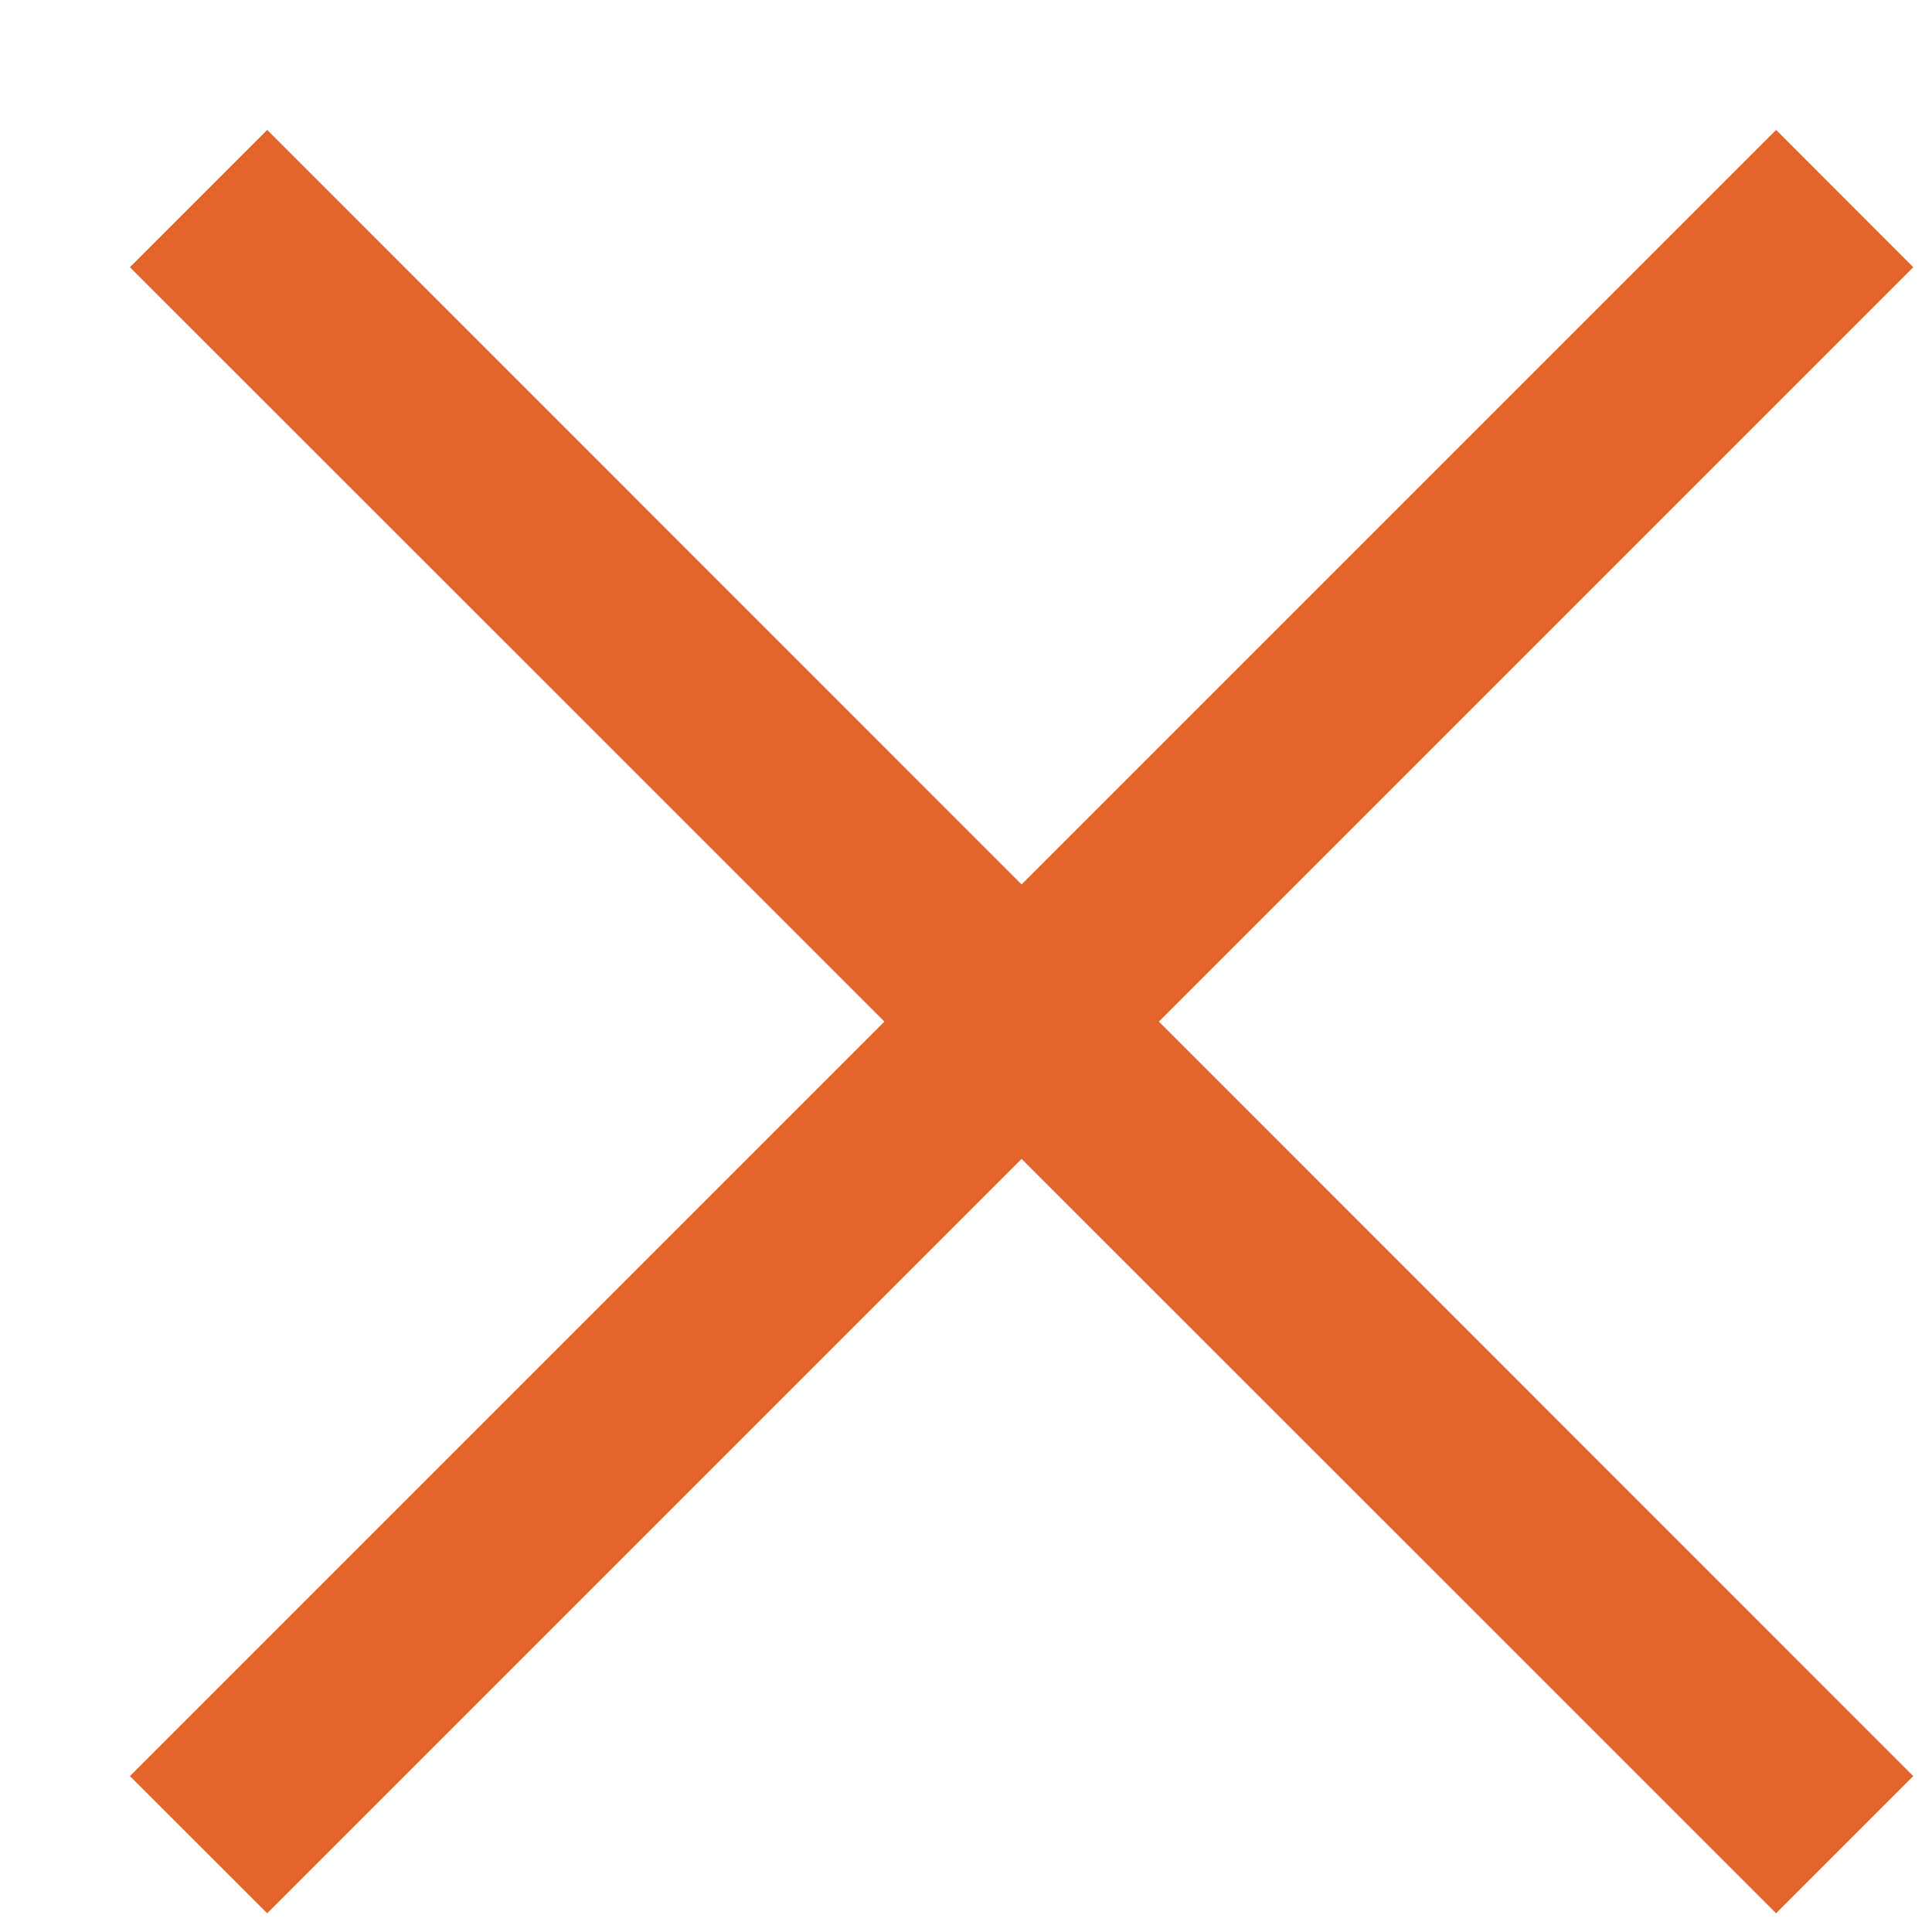 <?xml version="1.0" encoding="UTF-8"?>
<svg width="13px" height="13px" viewBox="0 0 13 13" version="1.1" xmlns="http://www.w3.org/2000/svg" xmlns:xlink="http://www.w3.org/1999/xlink">
    <!-- Generator: sketchtool 46.2 (44496) - http://www.bohemiancoding.com/sketch -->
    <title>5873DBBC-4262-4683-8072-3CA19D7CA1A8</title>
    <desc>Created with sketchtool.</desc>
    <defs></defs>
    <g id="Dashboard" stroke="none" stroke-width="1" fill="none" fill-rule="evenodd">
        <g id="View/Dashboard-edit-Fav-Copy" transform="translate(-302, -192)" fill="#E46529">
            <g id="Group-5" transform="translate(14, 110)">
                <g id="Widget-1">
                    <g id="Group-8" transform="translate(8, 74)">
                        <g id="Group-7" transform="translate(272, 0)">
                            <path d="M15.798,14.874 L20.874,9.798 L19.951,8.874 L14.874,13.951 L9.798,8.874 L8.874,9.798 L13.951,14.874 L8.874,19.951 L9.798,20.874 L14.874,15.798 L19.951,20.874 L20.874,19.951 L15.798,14.874 Z" id="Combined-Shape"></path>
                        </g>
                    </g>
                </g>
            </g>
        </g>
    </g>
</svg>